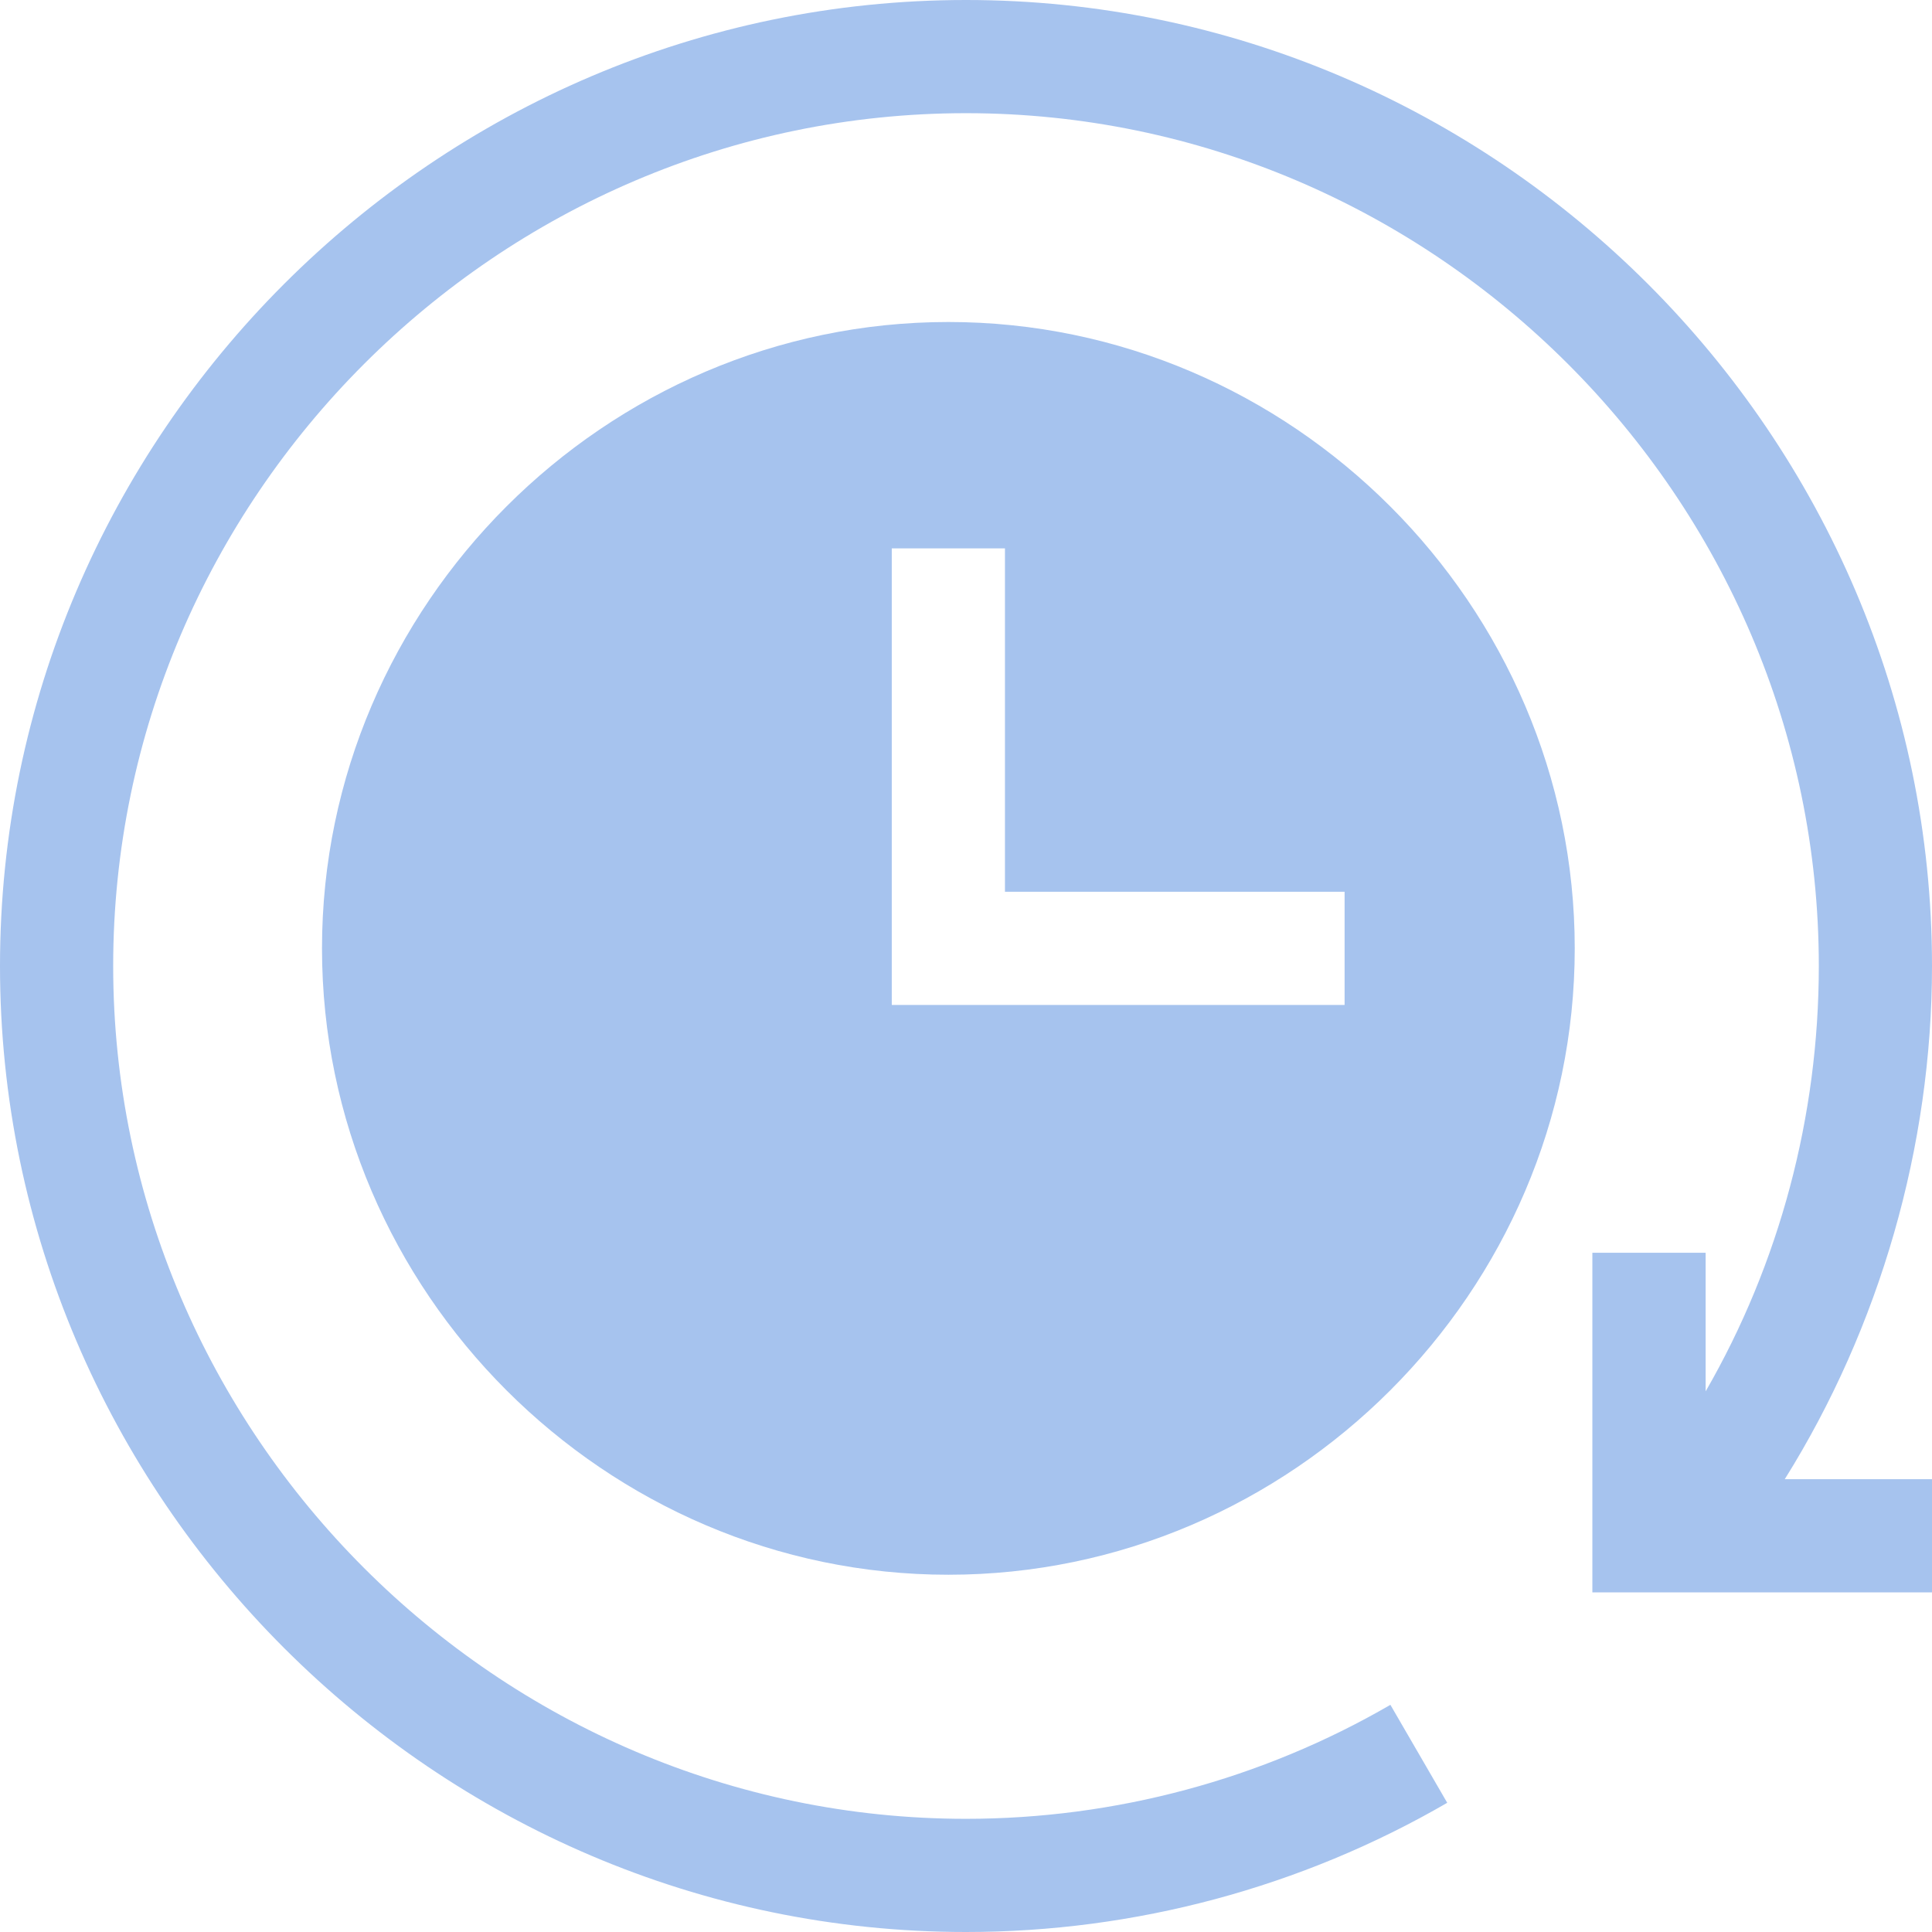 <svg width="24" height="24" viewBox="0 0 24 24" fill="none" xmlns="http://www.w3.org/2000/svg">
<path d="M12 0C5.409 0 0 5.409 0 12C0 18.591 5.409 24 12 24C14.1 24 16.167 23.445 17.978 22.395L17.272 21.178C15.676 22.104 13.852 22.594 12 22.594C6.184 22.594 1.406 17.816 1.406 12C1.406 6.184 6.184 1.406 12 1.406C17.816 1.406 22.594 6.184 22.594 12C22.594 13.87 22.104 15.697 21.188 17.284V15.562H19.781V19.781H24V18.375H22.171C23.352 16.485 24 14.24 24 12C24 5.409 18.591 0 12 0Z" fill="#A6C3EE"/>
<path d="M11.781 4C7.517 4 4 7.517 4 11.781C4 16.046 7.517 19.562 11.781 19.562C16.046 19.562 19.562 16.046 19.562 11.781C19.562 7.517 16.046 4 11.781 4ZM16.703 12.484H11.078V6.812H12.484V11.078H16.703V12.484Z" fill="#A6C3EE"/>
</svg>
